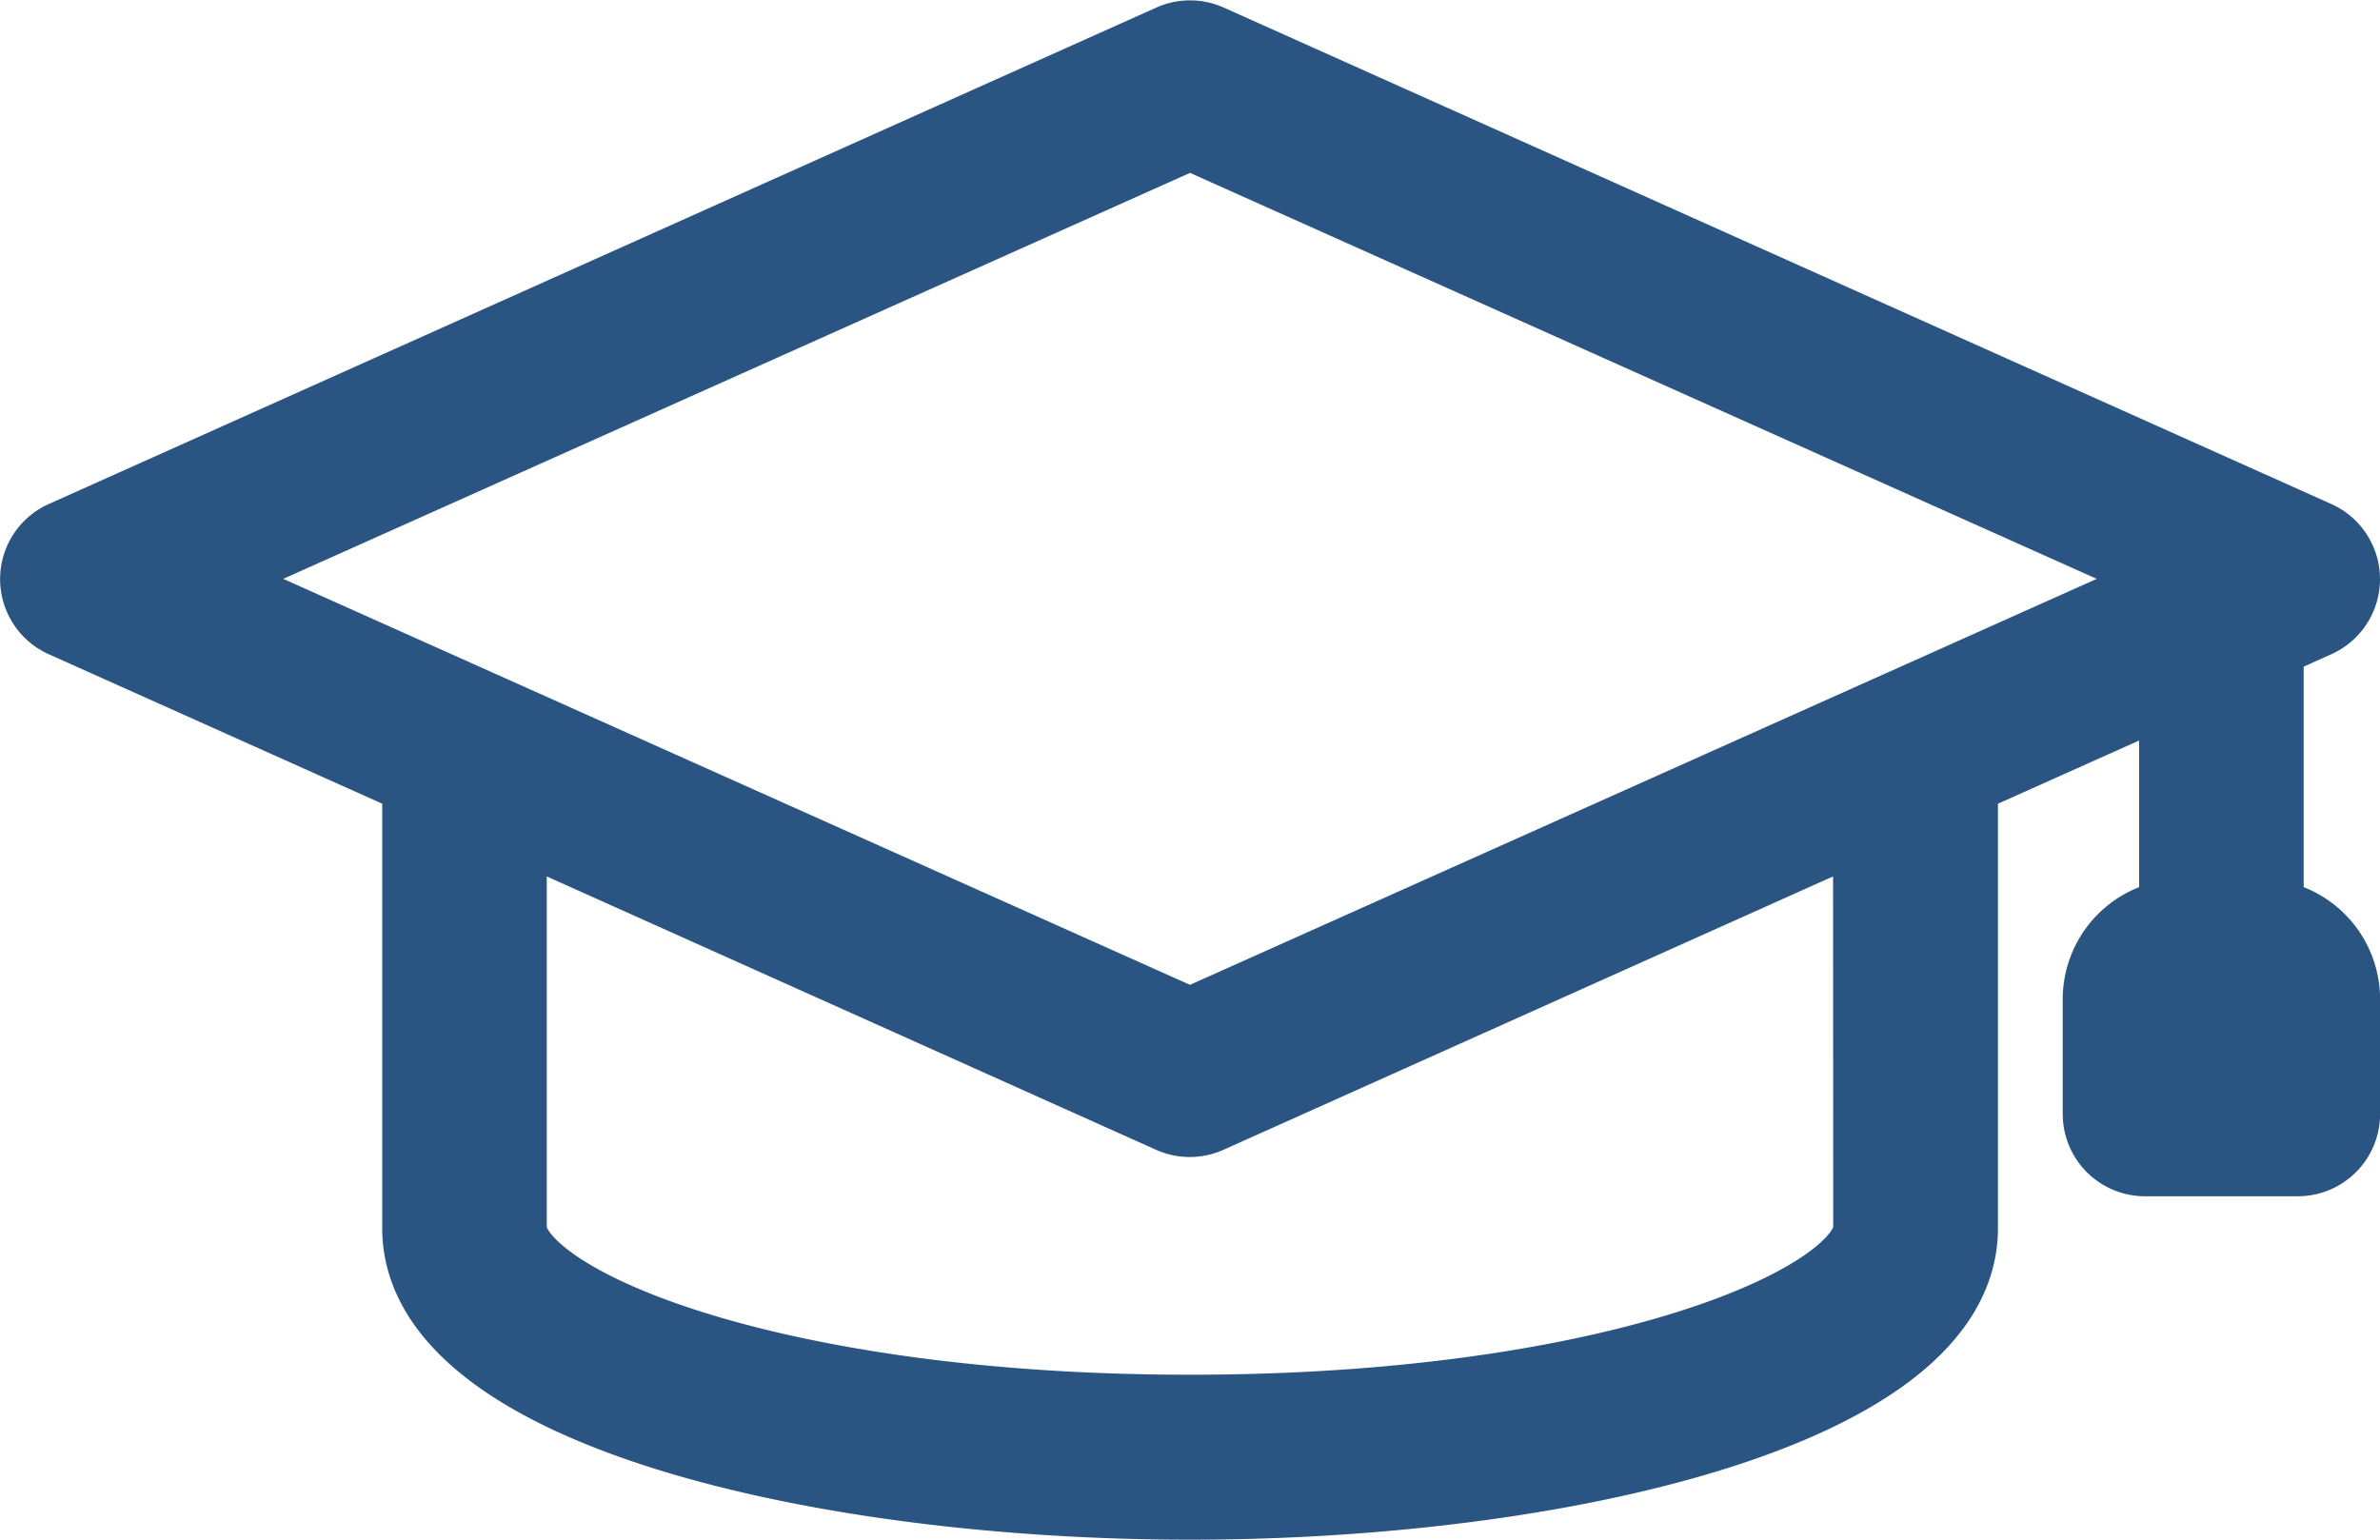 <svg xmlns="http://www.w3.org/2000/svg" width="26.974" height="17.454" viewBox="0 0 26.974 17.454"><defs><style>.a{fill:#2a5583;stroke:#2a5583;}</style></defs><g transform="translate(0.5 0.504)"><path class="a" d="M27.709,19.449a.433.433,0,0,0,0-.792L15.158,13.03a.433.433,0,0,0-.355,0L2.252,18.657a.433.433,0,0,0,0,.792l4.073,1.826v5.137c0,1.969,4.458,3.03,8.656,3.03s8.656-1.06,8.656-3.03V21.275l2.6-1.164V22.95a.866.866,0,0,0-.866.866v1.3a.433.433,0,0,0,.433.433h1.731a.433.433,0,0,0,.433-.433v-1.3a.866.866,0,0,0-.866-.866V19.721Zm-.61,5.233h-.866v-.866H27.1ZM14.98,13.9l11.5,5.15-11.5,5.15-11.5-5.15Zm7.79,12.508c0,.9-2.965,2.164-7.79,2.164s-7.79-1.259-7.79-2.164V21.651L14.8,25.066a.433.433,0,0,0,.355,0l7.613-3.415Z" transform="translate(-1.993 -12.992)"/></g></svg>